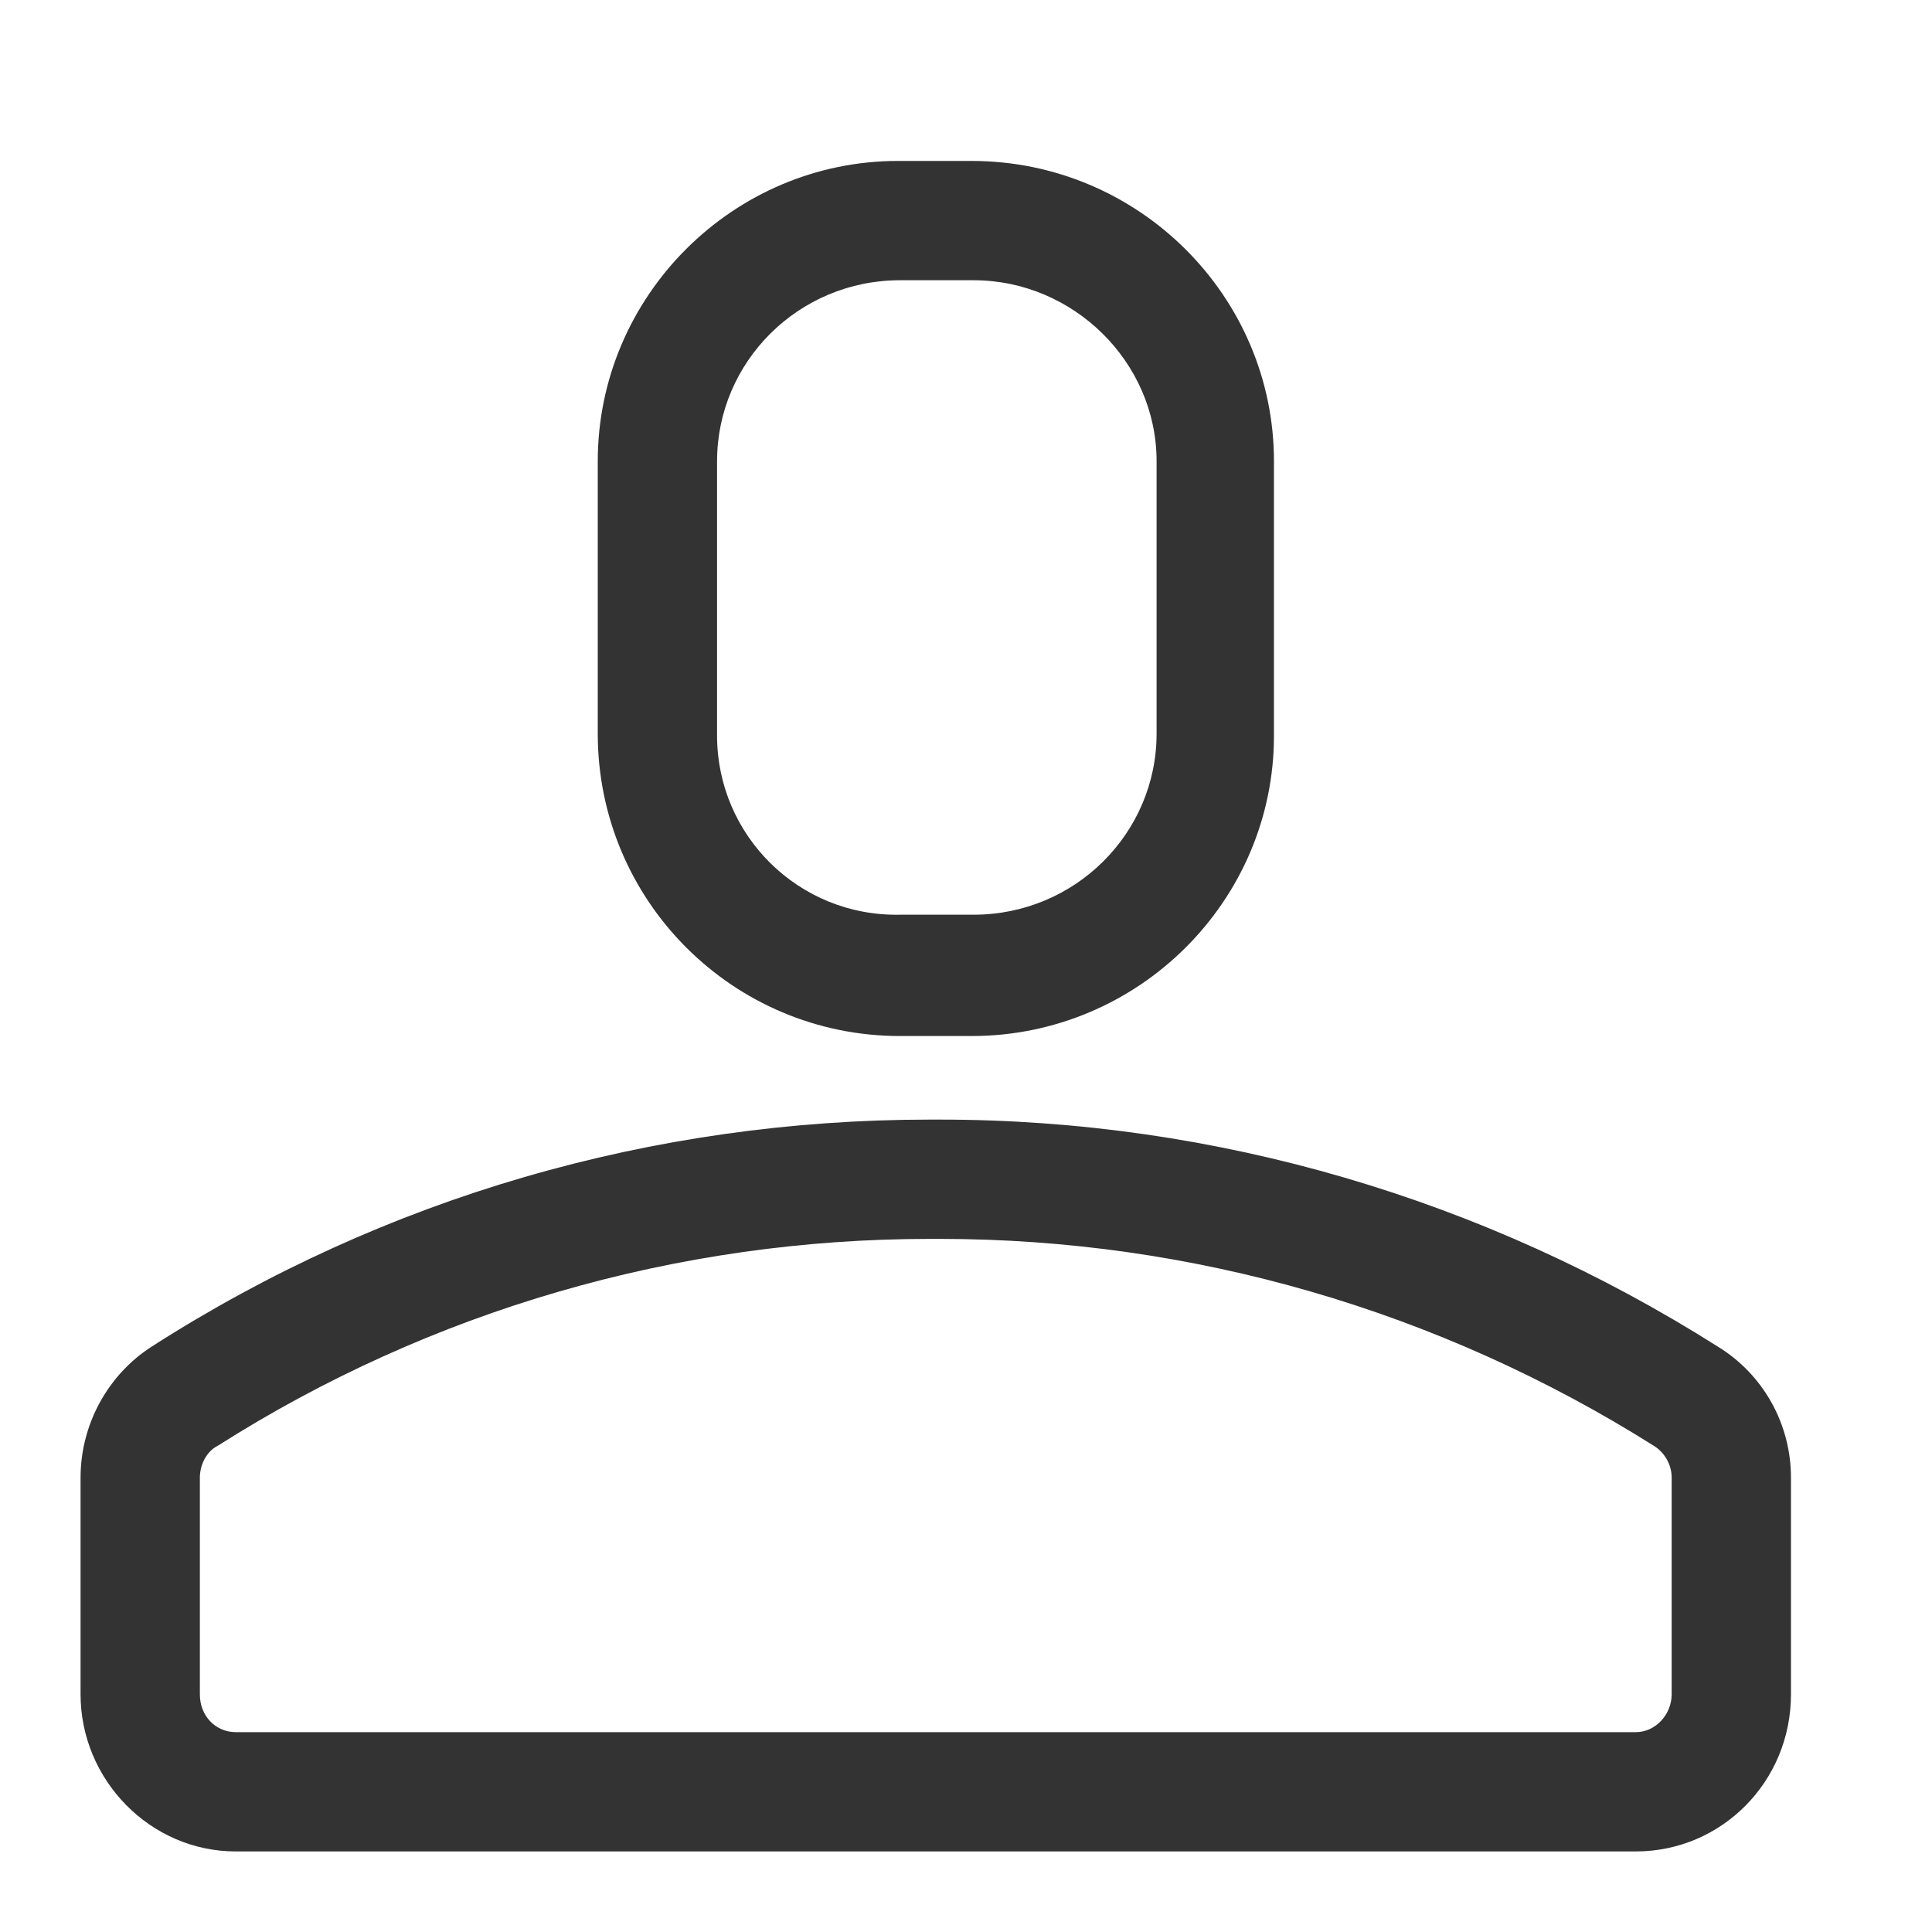 <svg width="20" height="20" viewBox="0 0 20 20" fill="none" xmlns="http://www.w3.org/2000/svg">
<path d="M17.778 13.937C15.369 12.413 12.59 11.59 9.728 11.59H9.625C6.763 11.59 3.984 12.393 1.575 13.937C1.122 14.225 0.834 14.74 0.834 15.296V17.54C0.834 18.425 1.555 19.166 2.44 19.166H16.934C17.819 19.166 18.54 18.446 18.54 17.54V15.296C18.54 14.74 18.252 14.225 17.778 13.937ZM17.305 17.54C17.305 17.746 17.14 17.931 16.934 17.931H2.44C2.234 17.931 2.069 17.766 2.069 17.54V15.296C2.069 15.172 2.131 15.028 2.255 14.966C4.458 13.566 7.01 12.825 9.625 12.825H9.728C12.343 12.825 14.896 13.566 17.119 14.966C17.222 15.028 17.305 15.152 17.305 15.296V17.54Z" fill="#333333"/>
<path d="M10.058 10.725C11.787 10.725 13.188 9.325 13.188 7.616V4.775C13.188 3.066 11.787 1.666 10.058 1.666H9.296C7.588 1.666 6.188 3.066 6.188 4.775V7.595C6.188 9.325 7.588 10.725 9.317 10.725H10.058ZM7.423 7.616V4.775C7.423 3.745 8.267 2.901 9.317 2.901H10.079C11.108 2.901 11.973 3.745 11.973 4.775V7.595C11.973 8.625 11.129 9.469 10.079 9.469H9.317C8.267 9.49 7.423 8.645 7.423 7.616Z" fill="#333333"/>
</svg>

